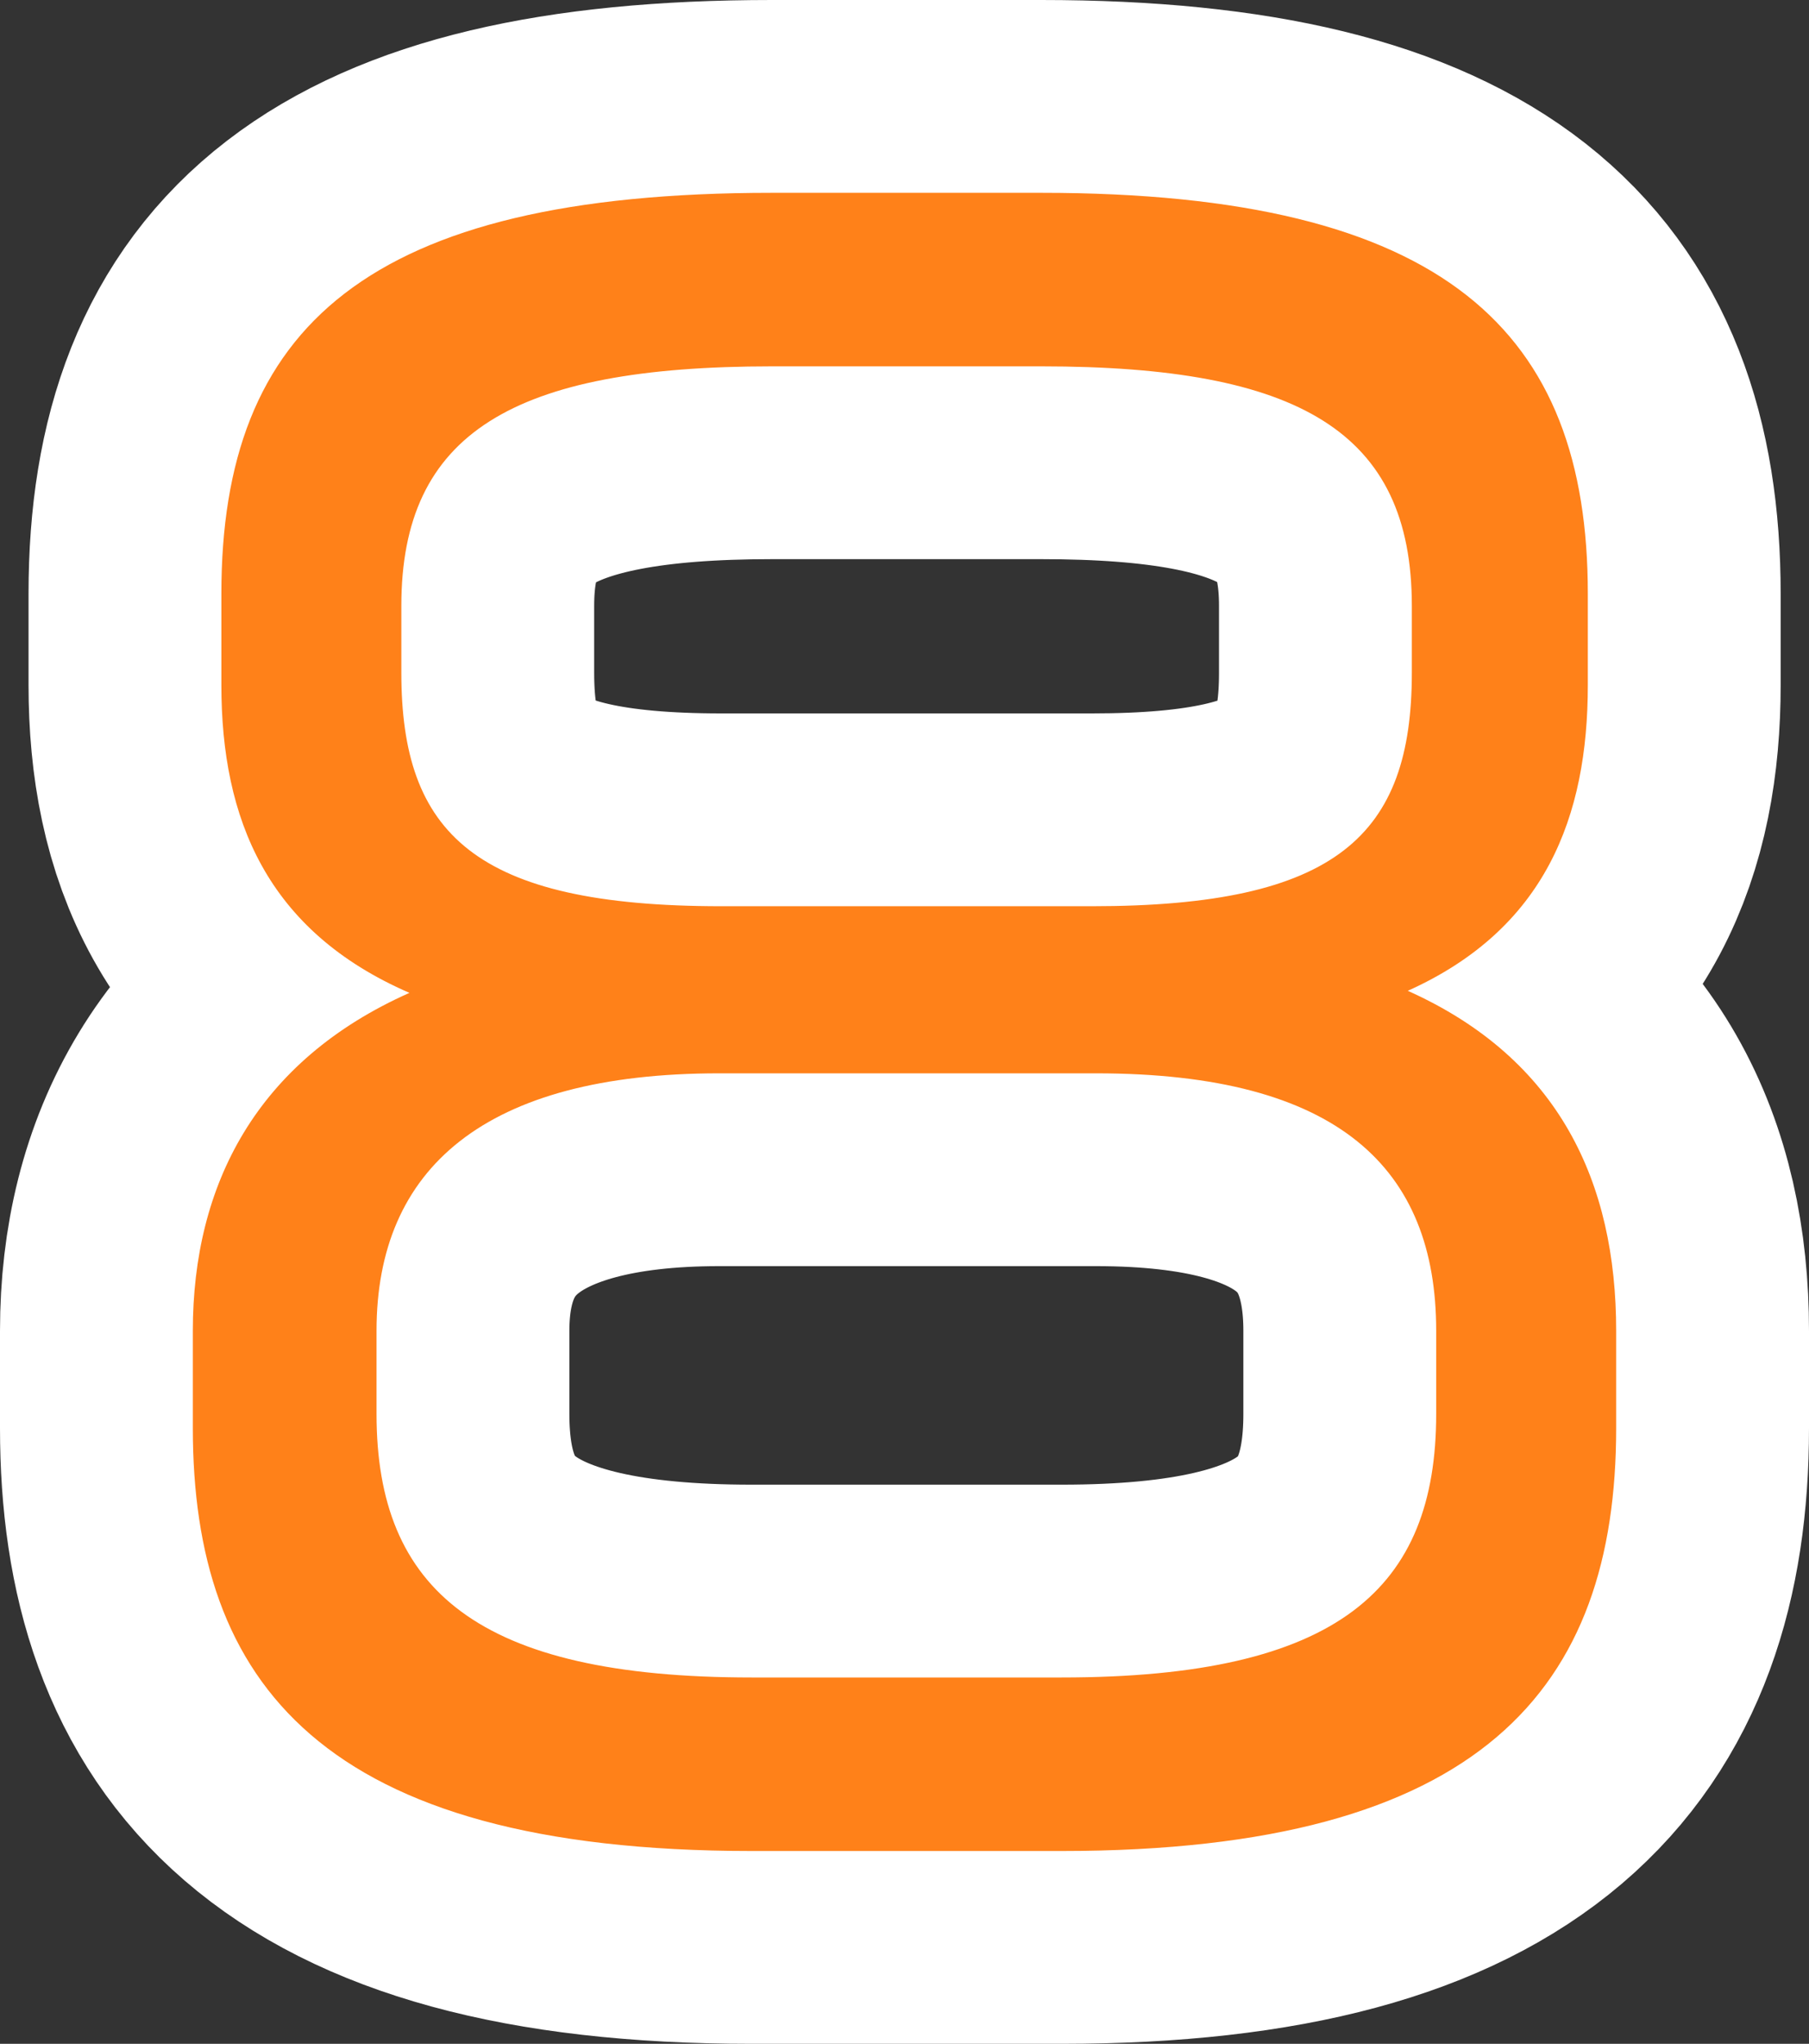 <?xml version="1.0" encoding="utf-8" standalone="no"?>
<!DOCTYPE svg PUBLIC "-//W3C//DTD SVG 1.1//EN"
"http://www.w3.org/Graphics/SVG/1.1/DTD/svg11.dtd">

<svg xmlns="http://www.w3.org/2000/svg" version="1.1" xmlns:xlink="http://www.w3.org/1999/xlink" width="28.144" height="31.8" viewBox="0 0 28.144 31.8"><rect x="0" y="0" width="28.144" height="31.8" fill="#333333" stroke="none"/><path stroke="#ffffff" stroke-width="6" stroke-linejoin="round" fill="#ffffff" d="M 25.144 22.22 L 25.144 20.706 C 25.144 18.404 24.263 16.475 21.902 15.416 C 24.043 14.453 24.703 12.71 24.703 10.658 L 24.703 9.237 C 24.703 5.166 22.501 3 16.2 3 L 12.009 3 C 5.697 3 3.444 5.103 3.444 9.237 L 3.444 10.658 C 3.444 12.742 4.152 14.485 6.37 15.448 C 3.991 16.507 3 18.435 3 20.706 L 3 22.22 C 3 26.164 4.989 28.8 11.694 28.8 L 16.515 28.8 C 23.067 28.8 25.144 26.261 25.144 22.22 Z M 21.965 10.468 C 21.965 12.995 20.8 14.1 16.987 14.1 L 11.222 14.1 C 7.378 14.1 6.244 12.963 6.244 10.468 L 6.244 9.426 C 6.244 6.742 7.977 5.7 12.009 5.7 L 16.2 5.7 C 20.201 5.7 21.965 6.71 21.965 9.426 Z M 22.344 21.999 C 22.344 24.712 20.831 26.1 16.515 26.1 L 11.694 26.1 C 7.441 26.1 5.858 24.744 5.858 21.999 L 5.858 20.706 C 5.858 18.183 7.535 16.7 11.19 16.7 L 17.05 16.7 C 20.831 16.7 22.344 18.183 22.344 20.706 Z" /><path fill="#ff8119" d="M 25.144 22.22 L 25.144 20.706 C 25.144 18.404 24.263 16.475 21.902 15.416 C 24.043 14.453 24.703 12.71 24.703 10.658 L 24.703 9.237 C 24.703 5.166 22.501 3 16.2 3 L 12.009 3 C 5.697 3 3.444 5.103 3.444 9.237 L 3.444 10.658 C 3.444 12.742 4.152 14.485 6.37 15.448 C 3.991 16.507 3 18.435 3 20.706 L 3 22.22 C 3 26.164 4.989 28.8 11.694 28.8 L 16.515 28.8 C 23.067 28.8 25.144 26.261 25.144 22.22 Z M 21.965 10.468 C 21.965 12.995 20.8 14.1 16.987 14.1 L 11.222 14.1 C 7.378 14.1 6.244 12.963 6.244 10.468 L 6.244 9.426 C 6.244 6.742 7.977 5.7 12.009 5.7 L 16.2 5.7 C 20.201 5.7 21.965 6.71 21.965 9.426 Z M 22.344 21.999 C 22.344 24.712 20.831 26.1 16.515 26.1 L 11.694 26.1 C 7.441 26.1 5.858 24.744 5.858 21.999 L 5.858 20.706 C 5.858 18.183 7.535 16.7 11.19 16.7 L 17.05 16.7 C 20.831 16.7 22.344 18.183 22.344 20.706 Z" /></svg>